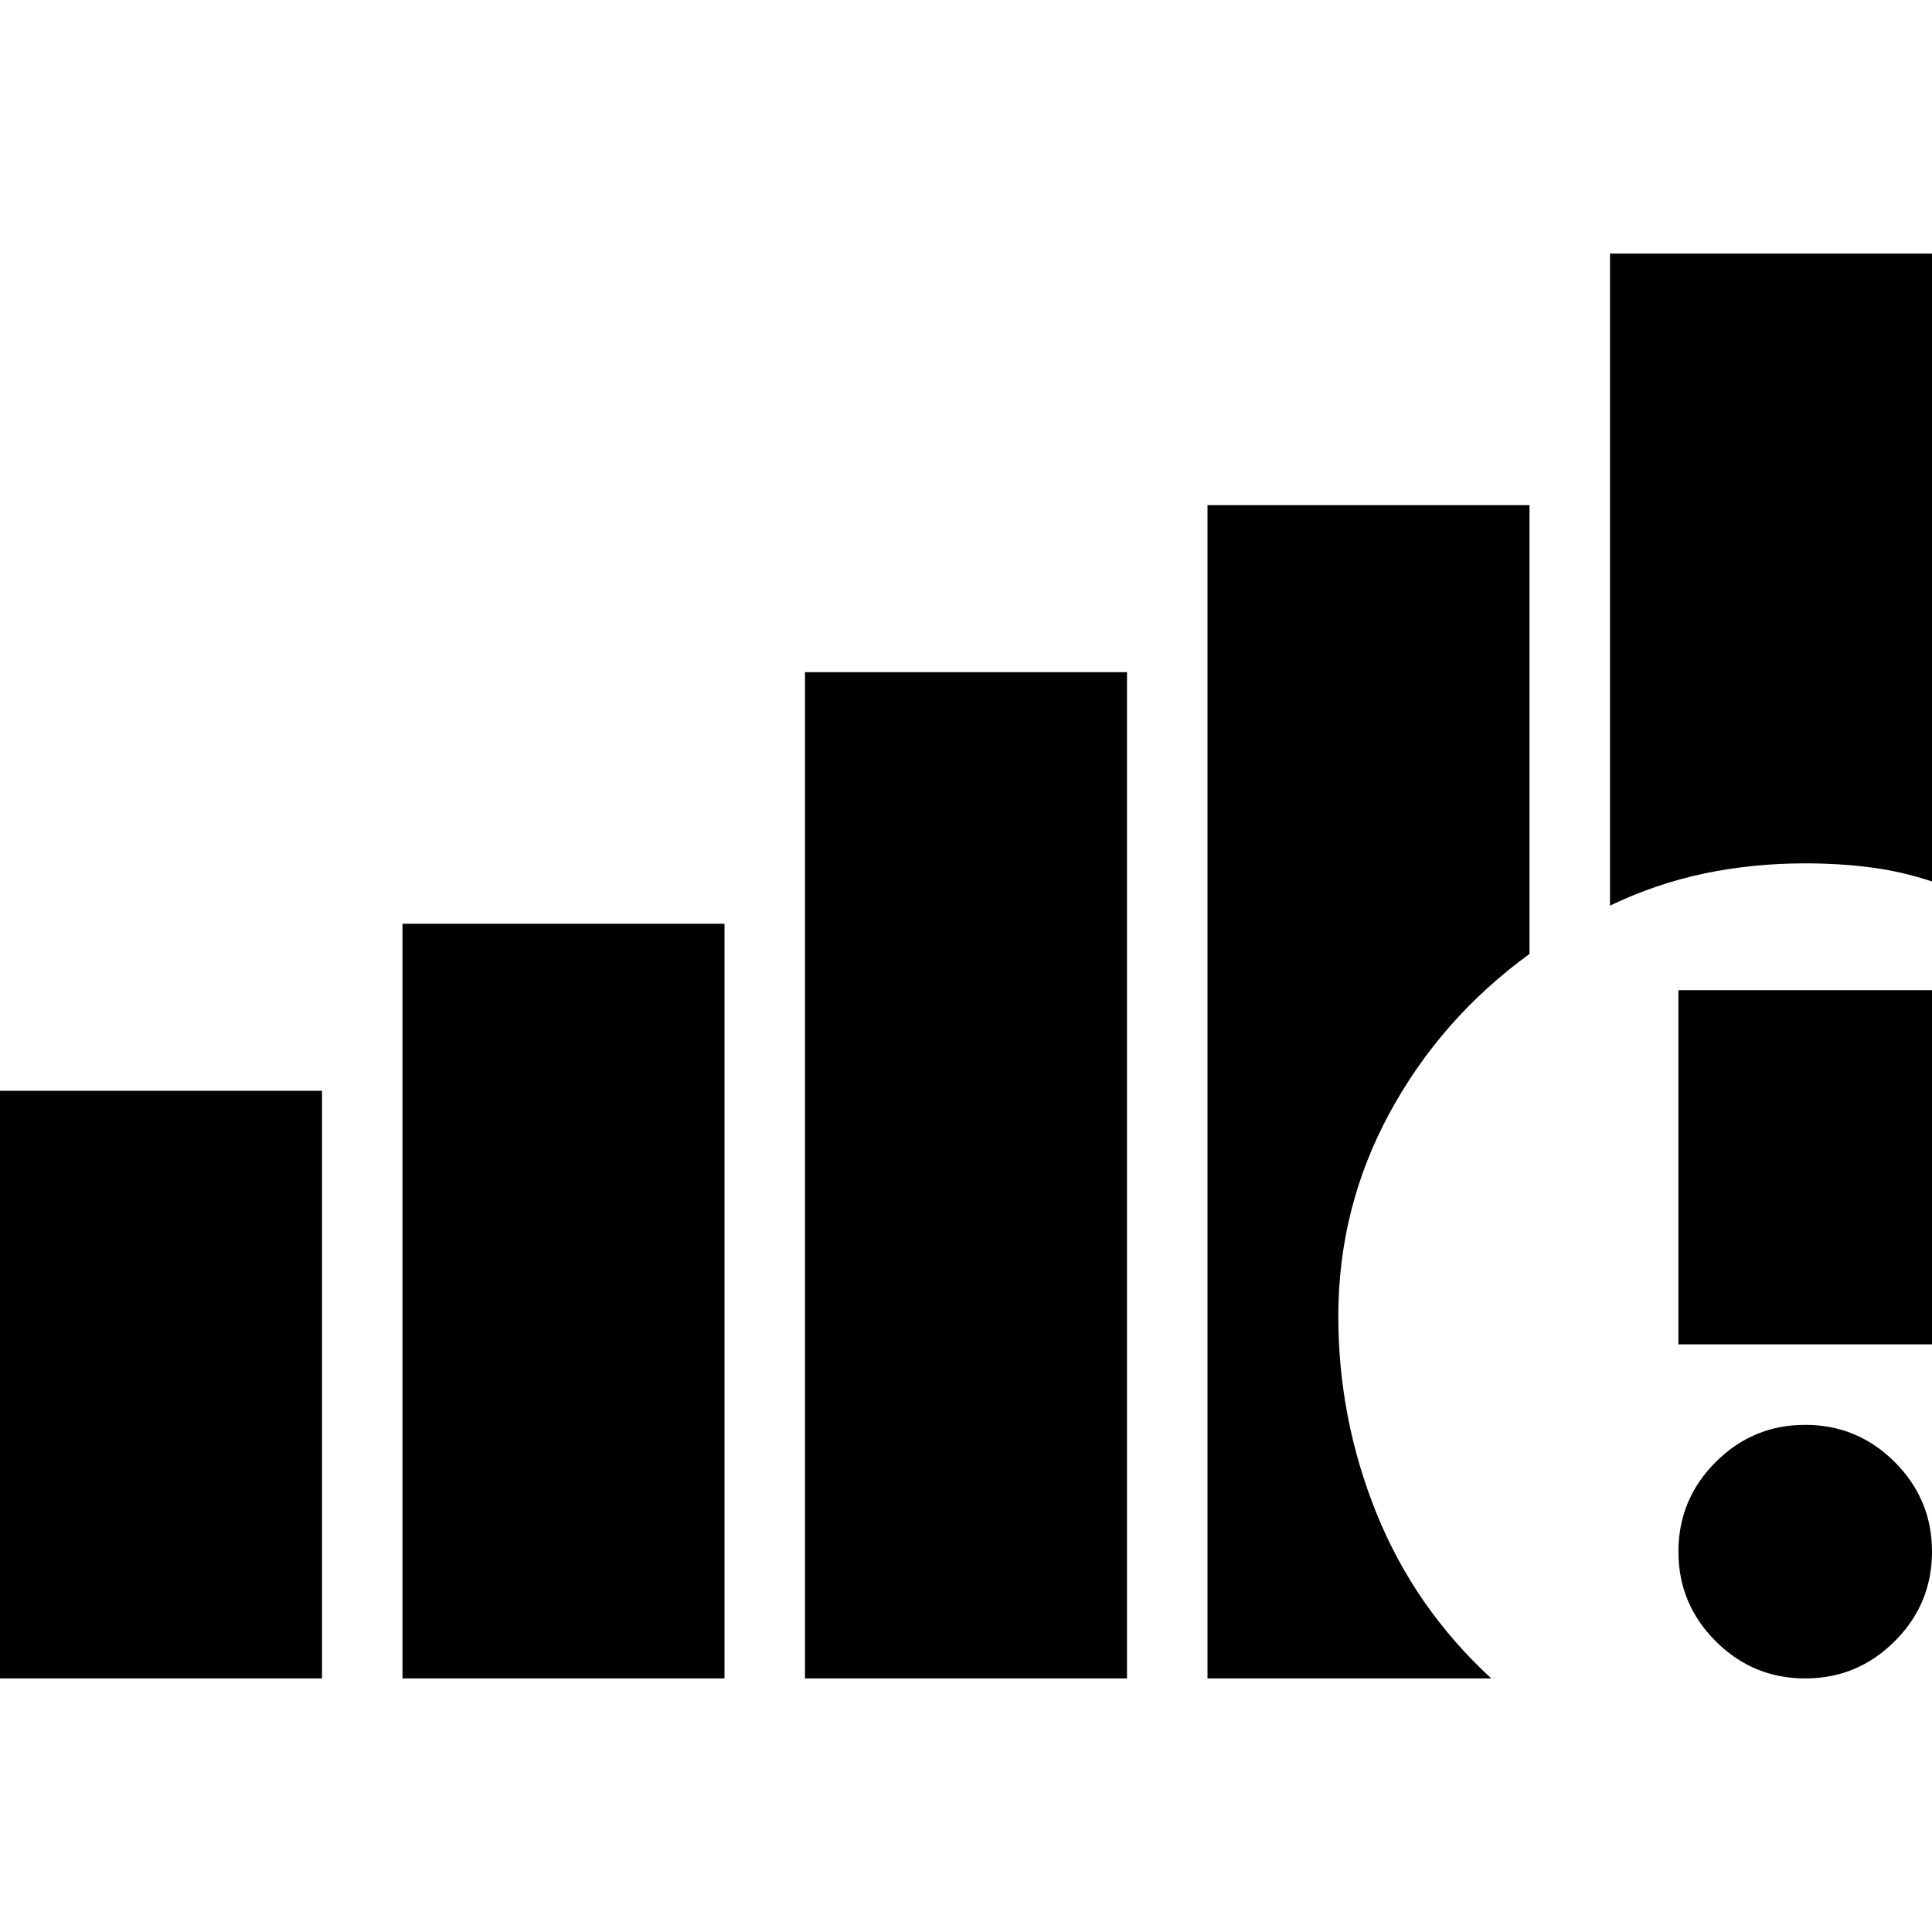 <svg xmlns="http://www.w3.org/2000/svg" height="24" viewBox="0 -960 960 960" width="24"><path d="M0-126v-292h160v292H0Zm200 0v-375h160v375H200Zm200 0v-500h160v500H400Zm497 0q-26 0-44.5-18.5T834-189q0-26 18.5-44.5T897-252q26 0 44.5 18.5T960-189q0 26-18.5 44.5T897-126Zm-63-166v-176h126v176H834Zm-34-218v-324h160v312q-15-5-30.5-7t-32.5-2q-26 0-50 5t-47 16ZM600-126v-583h160v223q-44 32-69.5 79T665-306q0 51 19 98t57 82H600Z"/></svg>